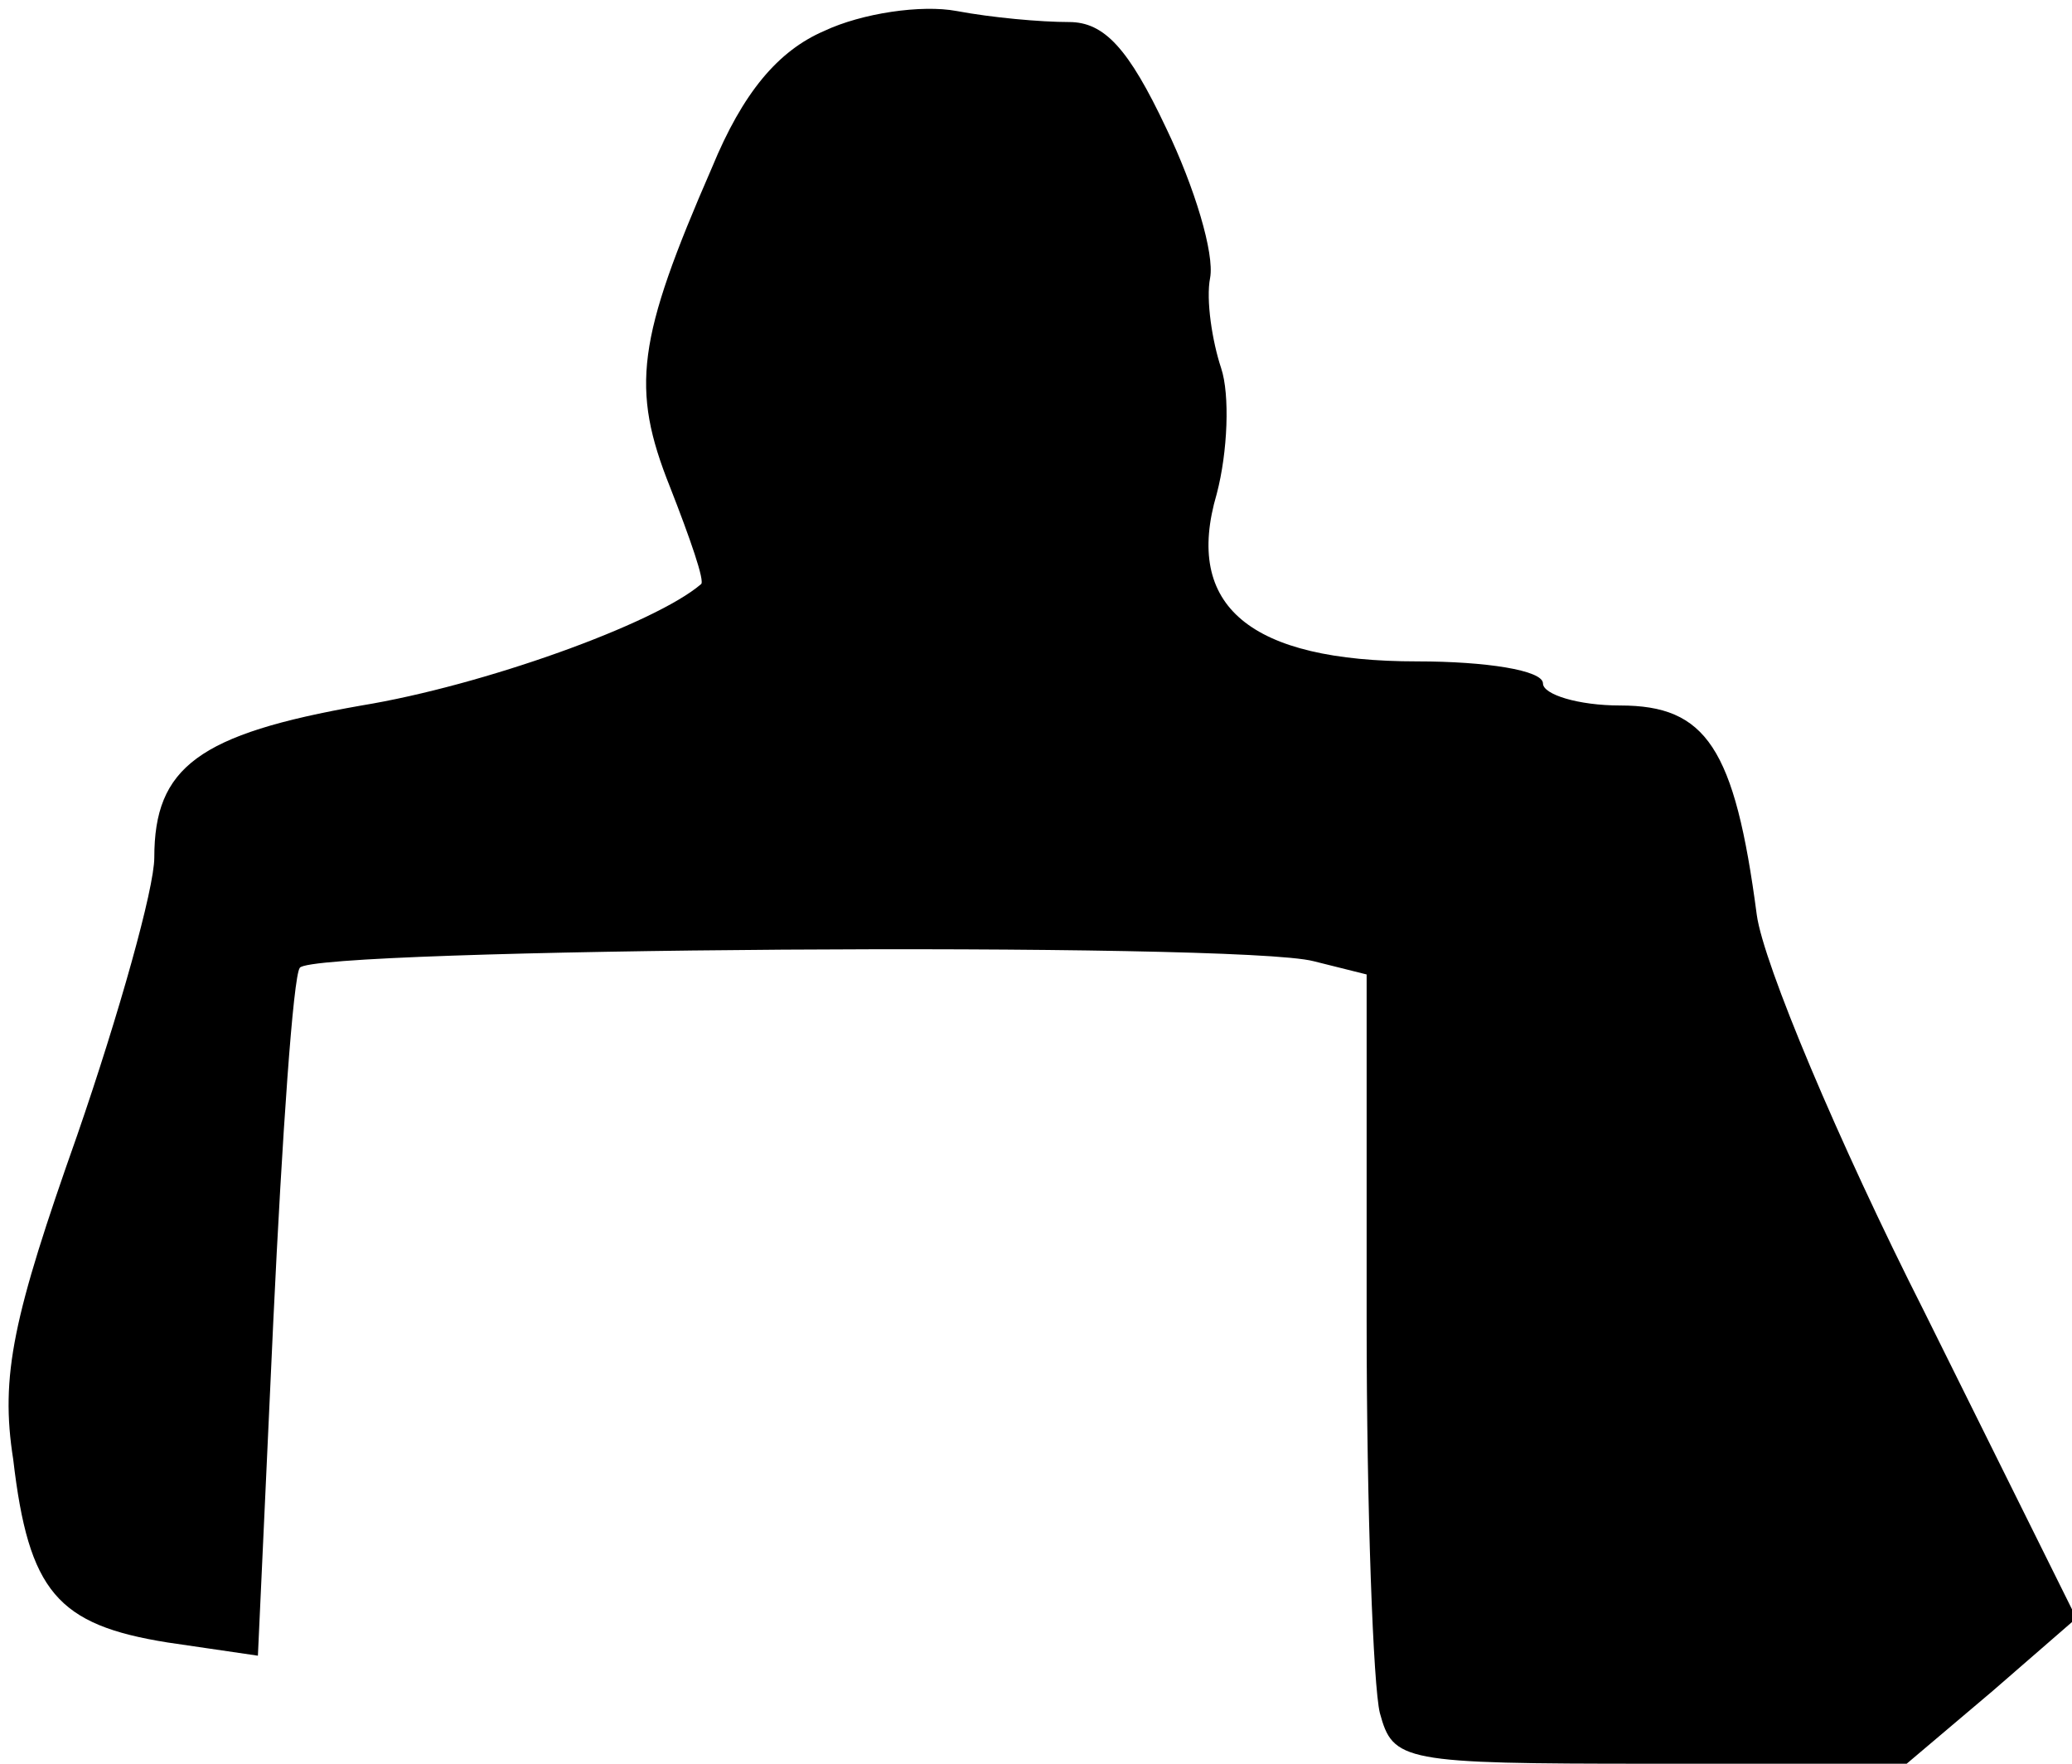 <?xml version="1.0" standalone="no"?>
<!DOCTYPE svg PUBLIC "-//W3C//DTD SVG 20010904//EN"
 "http://www.w3.org/TR/2001/REC-SVG-20010904/DTD/svg10.dtd">
<svg version="1.0" xmlns="http://www.w3.org/2000/svg"
 width="94pt" height="80pt" viewBox="0 0 94 80"
 preserveAspectRatio="xMidYMid meet">
<g transform="translate(0,80) scale(0.1,-0.1)"
fill="#000000" stroke="none">
<path fill="#000000" stroke="none" d="M374 786 c-21 -9 -37 -28 -51 -62 -34
-78 -37 -100 -19 -145 9 -23 16 -43 14 -44 -21 -18 -99 -46 -154 -55 -74 -13
-94 -28 -94 -69 0 -14 -16 -71 -35 -126 -29 -82 -35 -109 -29 -147 7 -60 20
-75 70 -83 l41 -6 7 152 c4 84 9 156 12 160 5 9 426 12 460 3 l24 -6 0 -157
c0 -86 3 -166 6 -178 6 -22 10 -23 123 -23 l116 0 39 33 38 33 -69 139 c-39
77 -73 158 -76 180 -10 76 -23 95 -62 95 -19 0 -35 5 -35 10 0 6 -26 10 -57
10 -76 0 -106 25 -91 76 5 19 6 45 2 57 -4 12 -7 31 -5 41 2 11 -7 41 -20 68
-17 36 -28 48 -44 48 -13 0 -35 2 -51 5 -16 3 -43 -1 -60 -9z"/>
</g>
</svg>
